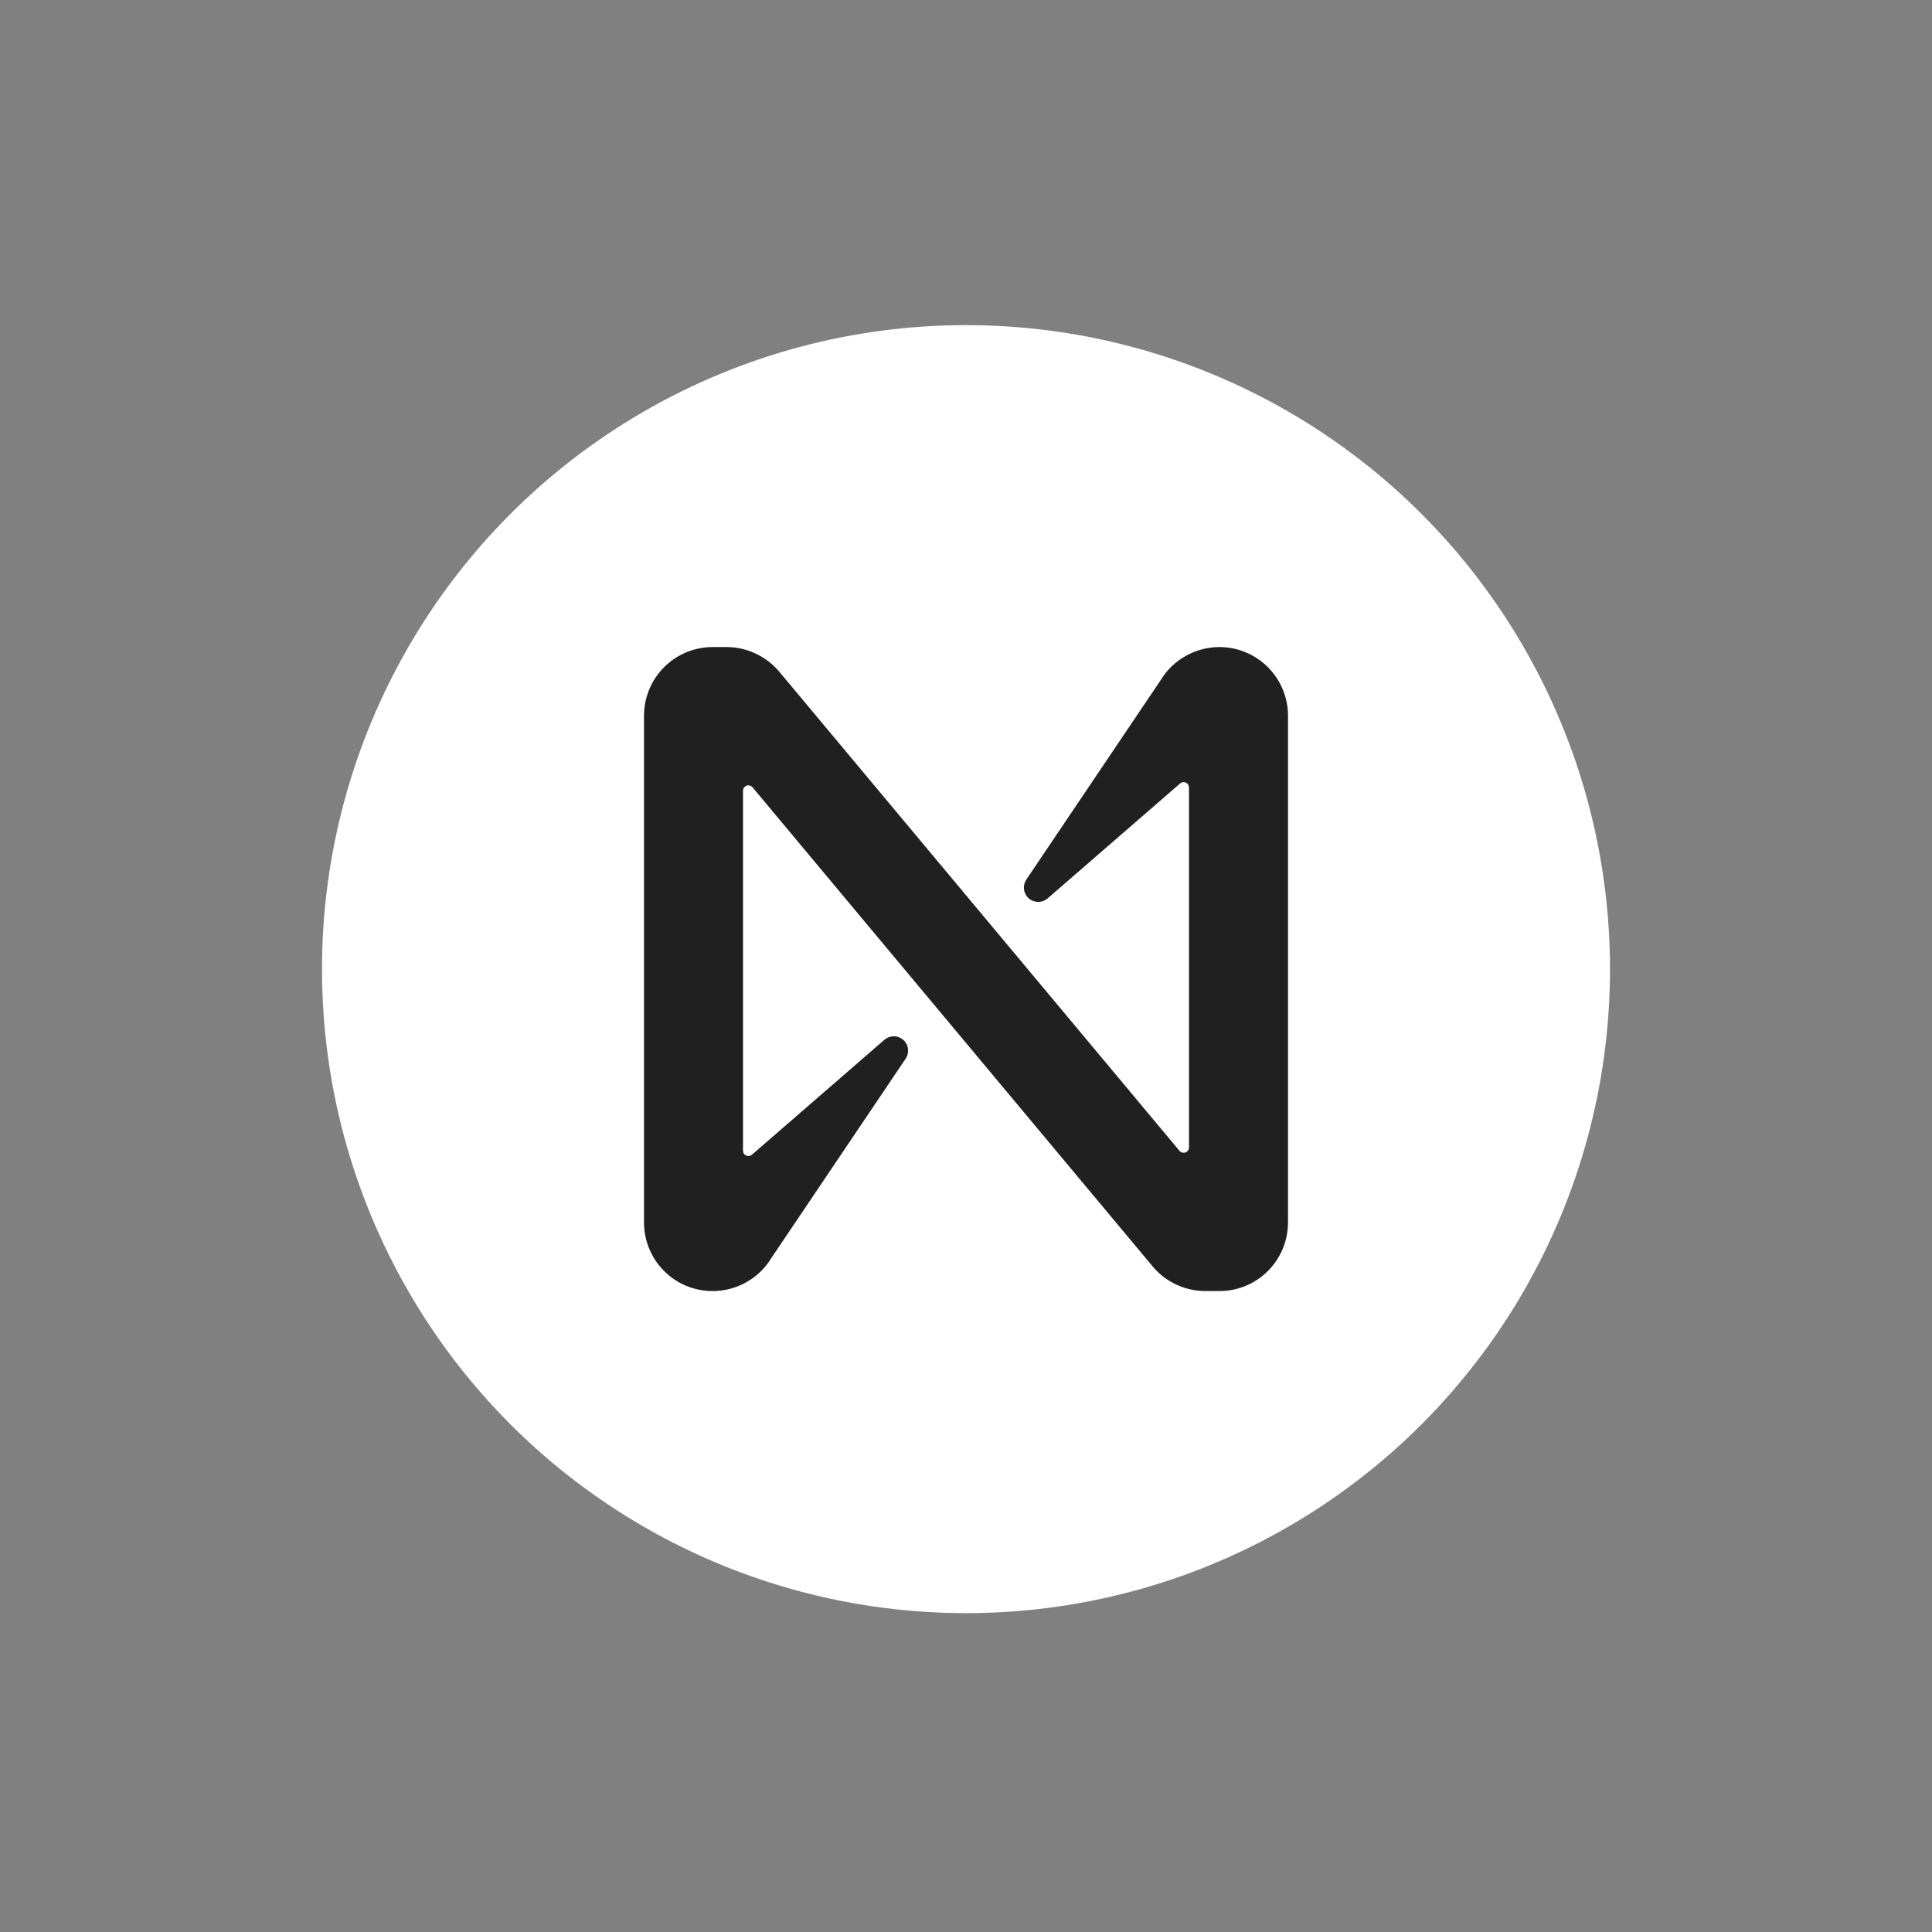 <svg width="24" height="24" viewBox="0 0 24 24" fill="none" xmlns="http://www.w3.org/2000/svg">
<rect x="0" y="0" width="24" height="24" fill="#808080" stroke="none"/>
<circle cx="12" cy="12.039" r="8" fill="white"/>
<path d="M14.421 8.445L12.749 10.927C12.725 10.963 12.715 11.006 12.721 11.049C12.726 11.091 12.747 11.131 12.779 11.159C12.811 11.188 12.853 11.203 12.896 11.204C12.939 11.204 12.98 11.189 13.013 11.161L14.659 9.733C14.668 9.724 14.681 9.719 14.693 9.717C14.706 9.715 14.719 9.717 14.731 9.722C14.743 9.727 14.753 9.736 14.76 9.747C14.767 9.758 14.77 9.771 14.77 9.783V14.254C14.77 14.267 14.766 14.28 14.758 14.292C14.75 14.303 14.739 14.311 14.726 14.316C14.713 14.321 14.699 14.321 14.686 14.318C14.673 14.314 14.661 14.307 14.652 14.296L9.677 8.34C9.597 8.246 9.497 8.17 9.385 8.118C9.272 8.065 9.15 8.038 9.026 8.038H8.852C8.626 8.038 8.409 8.128 8.25 8.288C8.09 8.448 8 8.665 8 8.891V15.186C8 15.412 8.09 15.629 8.25 15.789C8.409 15.949 8.626 16.038 8.852 16.038V16.038C8.998 16.038 9.141 16.001 9.268 15.93C9.396 15.859 9.503 15.757 9.579 15.632L11.251 13.15C11.275 13.114 11.285 13.071 11.279 13.028C11.274 12.985 11.253 12.946 11.221 12.918C11.189 12.889 11.147 12.873 11.104 12.873C11.061 12.873 11.02 12.888 10.987 12.916L9.341 14.344C9.331 14.353 9.32 14.358 9.307 14.36C9.294 14.362 9.281 14.36 9.269 14.355C9.257 14.35 9.247 14.341 9.24 14.33C9.233 14.319 9.23 14.306 9.23 14.293V9.822C9.23 9.809 9.234 9.795 9.242 9.784C9.25 9.773 9.261 9.764 9.274 9.76C9.287 9.755 9.301 9.754 9.314 9.758C9.327 9.762 9.339 9.769 9.348 9.78L14.323 15.737C14.403 15.831 14.502 15.907 14.615 15.959C14.727 16.011 14.85 16.038 14.973 16.038H15.147C15.259 16.038 15.37 16.017 15.473 15.974C15.577 15.931 15.671 15.868 15.75 15.789C15.829 15.71 15.892 15.616 15.935 15.512C15.978 15.409 16 15.298 16 15.186V8.891C16 8.665 15.91 8.448 15.75 8.288C15.591 8.128 15.374 8.038 15.148 8.038C15.002 8.038 14.859 8.076 14.732 8.147C14.604 8.218 14.497 8.32 14.421 8.445V8.445Z" fill="#202020"/>
</svg>
